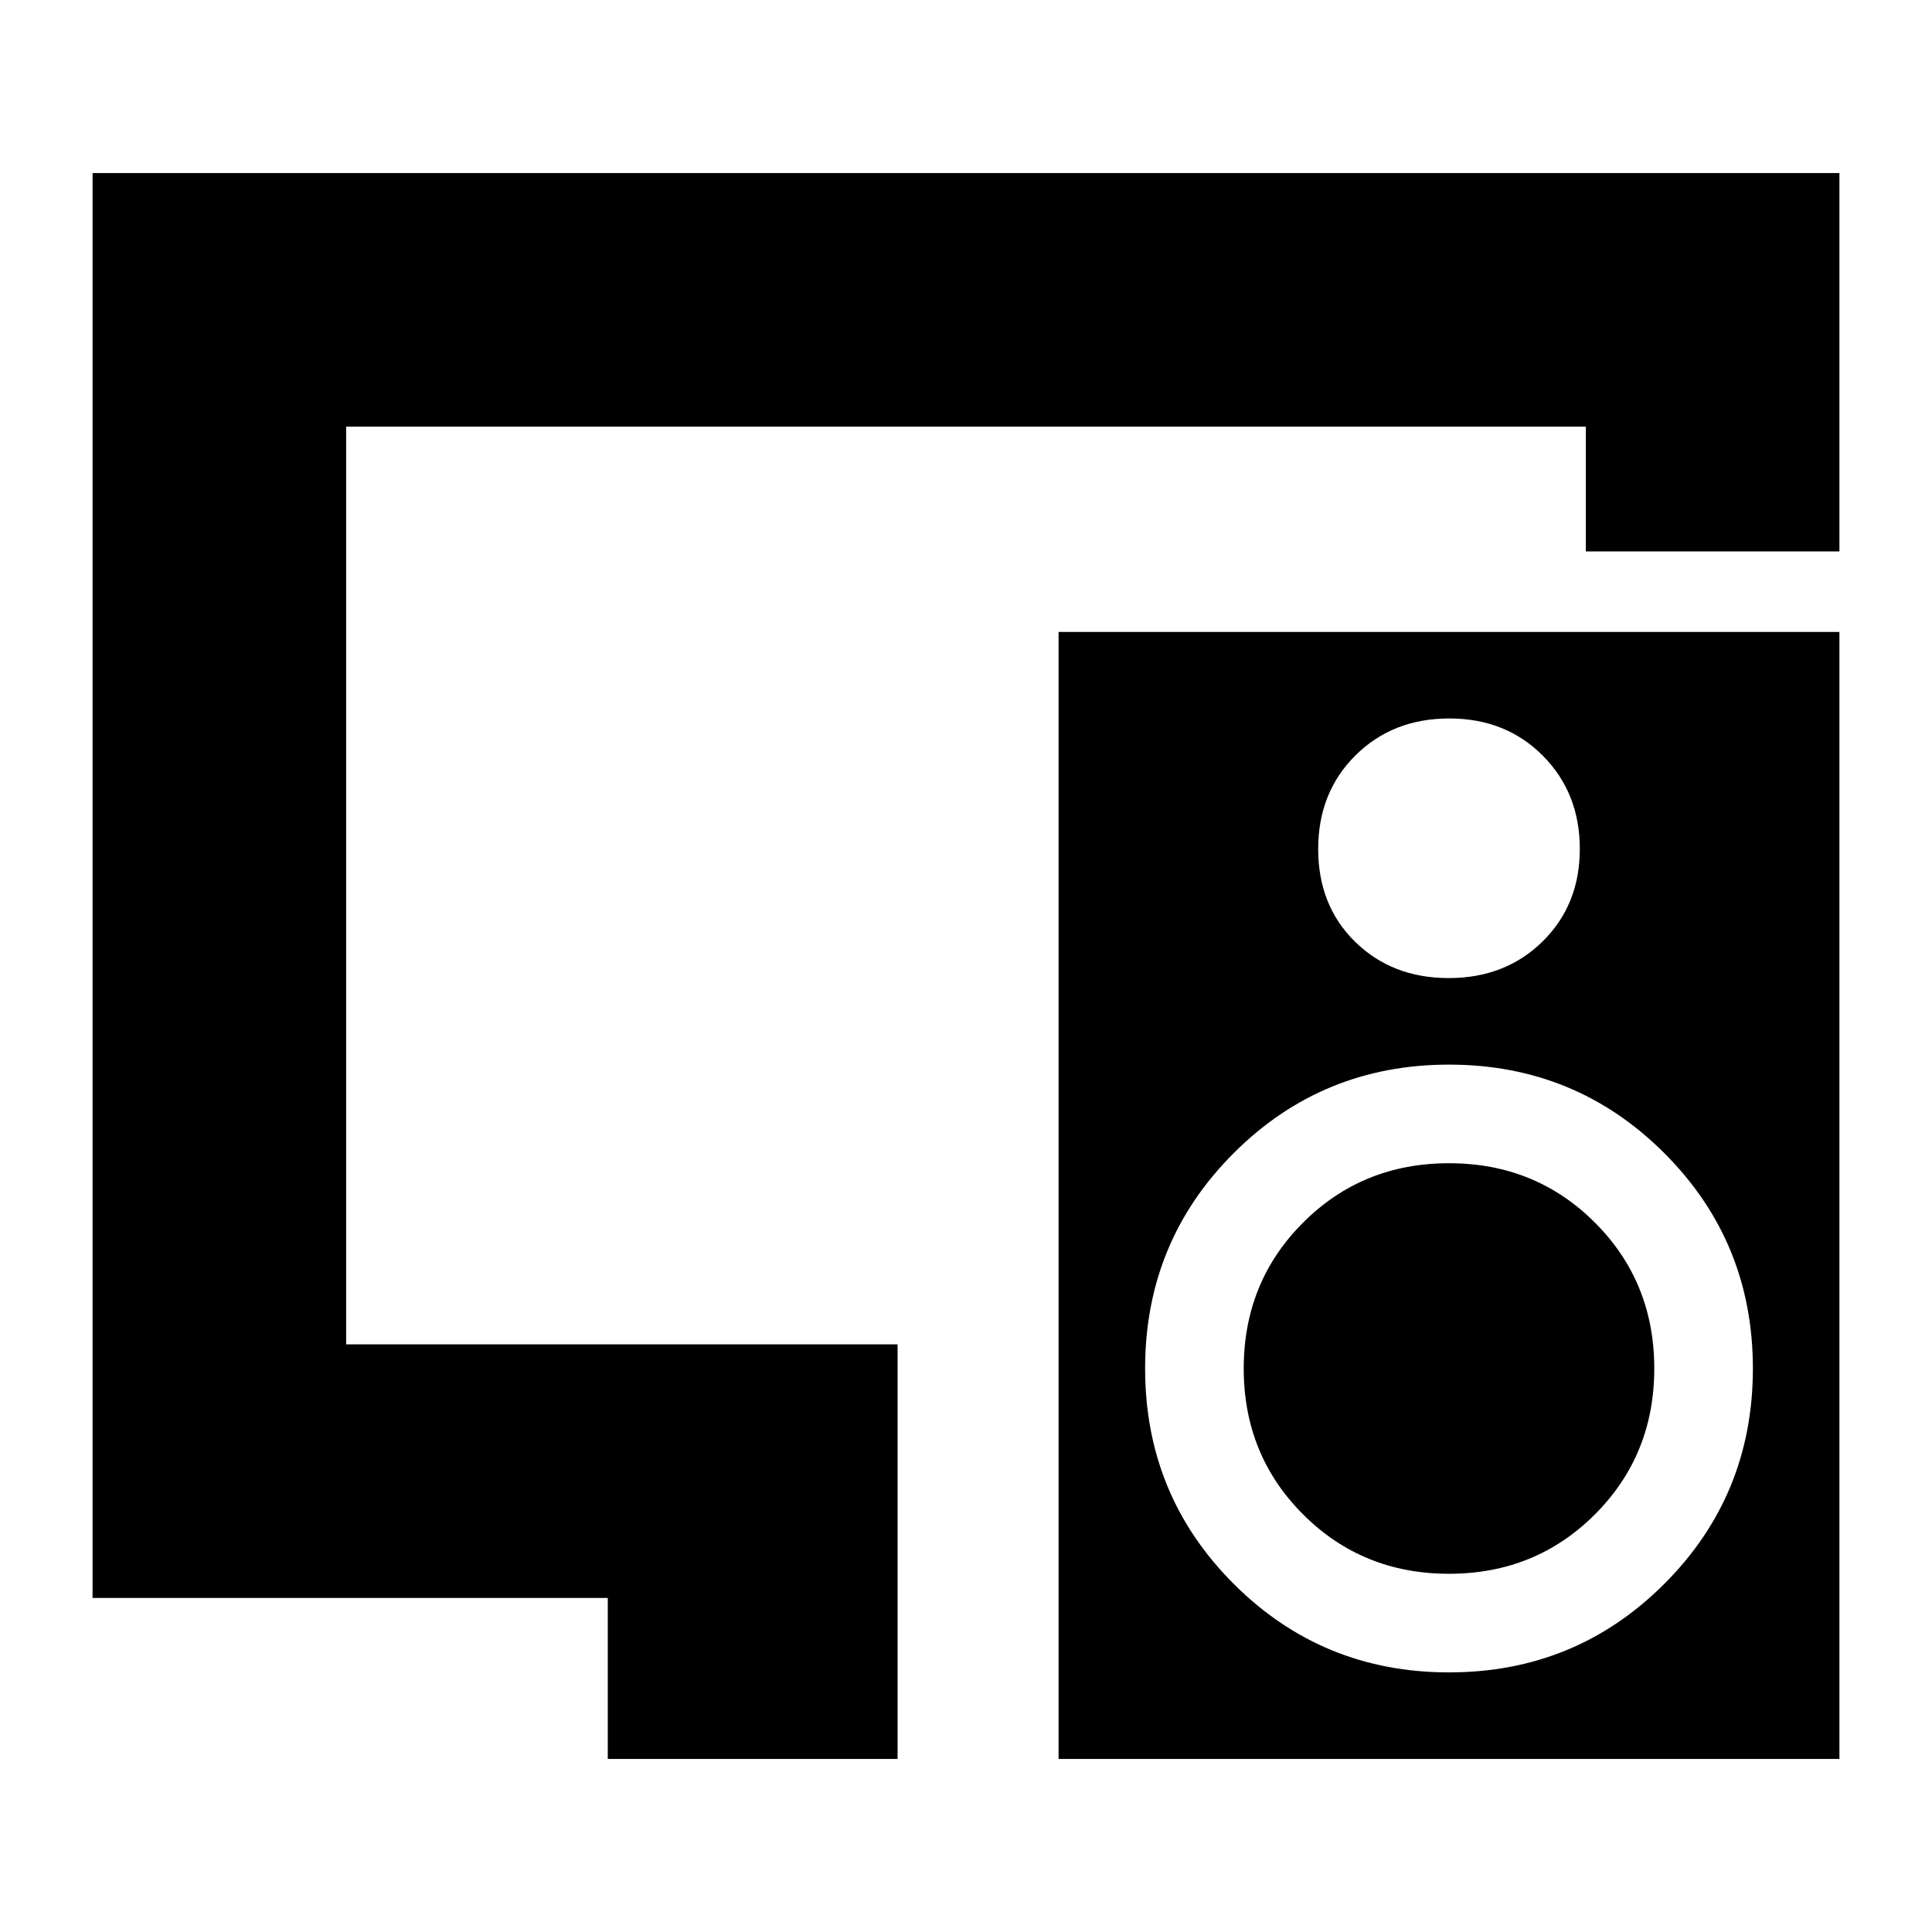 <svg xmlns="http://www.w3.org/2000/svg" height="24" viewBox="0 -960 960 960" width="24"><path d="M302-86v-80H46v-708h868v188H788v-62H172v456h274v206H302Zm316-194q0-43 29.5-72.5T720-382q43 0 72.5 29.5T822-280q0 43-29.5 72.5T720-178q-43 0-72.5-29.5T618-280Zm296-366v560H526v-560h388Zm-193.88 43q-28.12 0-46.62 18.38-18.5 18.39-18.5 46.5Q655-510 673.38-492q18.39 18 46.5 18 28.12 0 46.62-18.19 18.5-18.18 18.5-46 0-27.81-18.38-46.31-18.39-18.5-46.5-18.5ZM720-129q63 0 107-44t44-107q0-63-44-107t-107-44q-63 0-107 44t-44 107q0 63 44 107t107 44Z"/></svg>